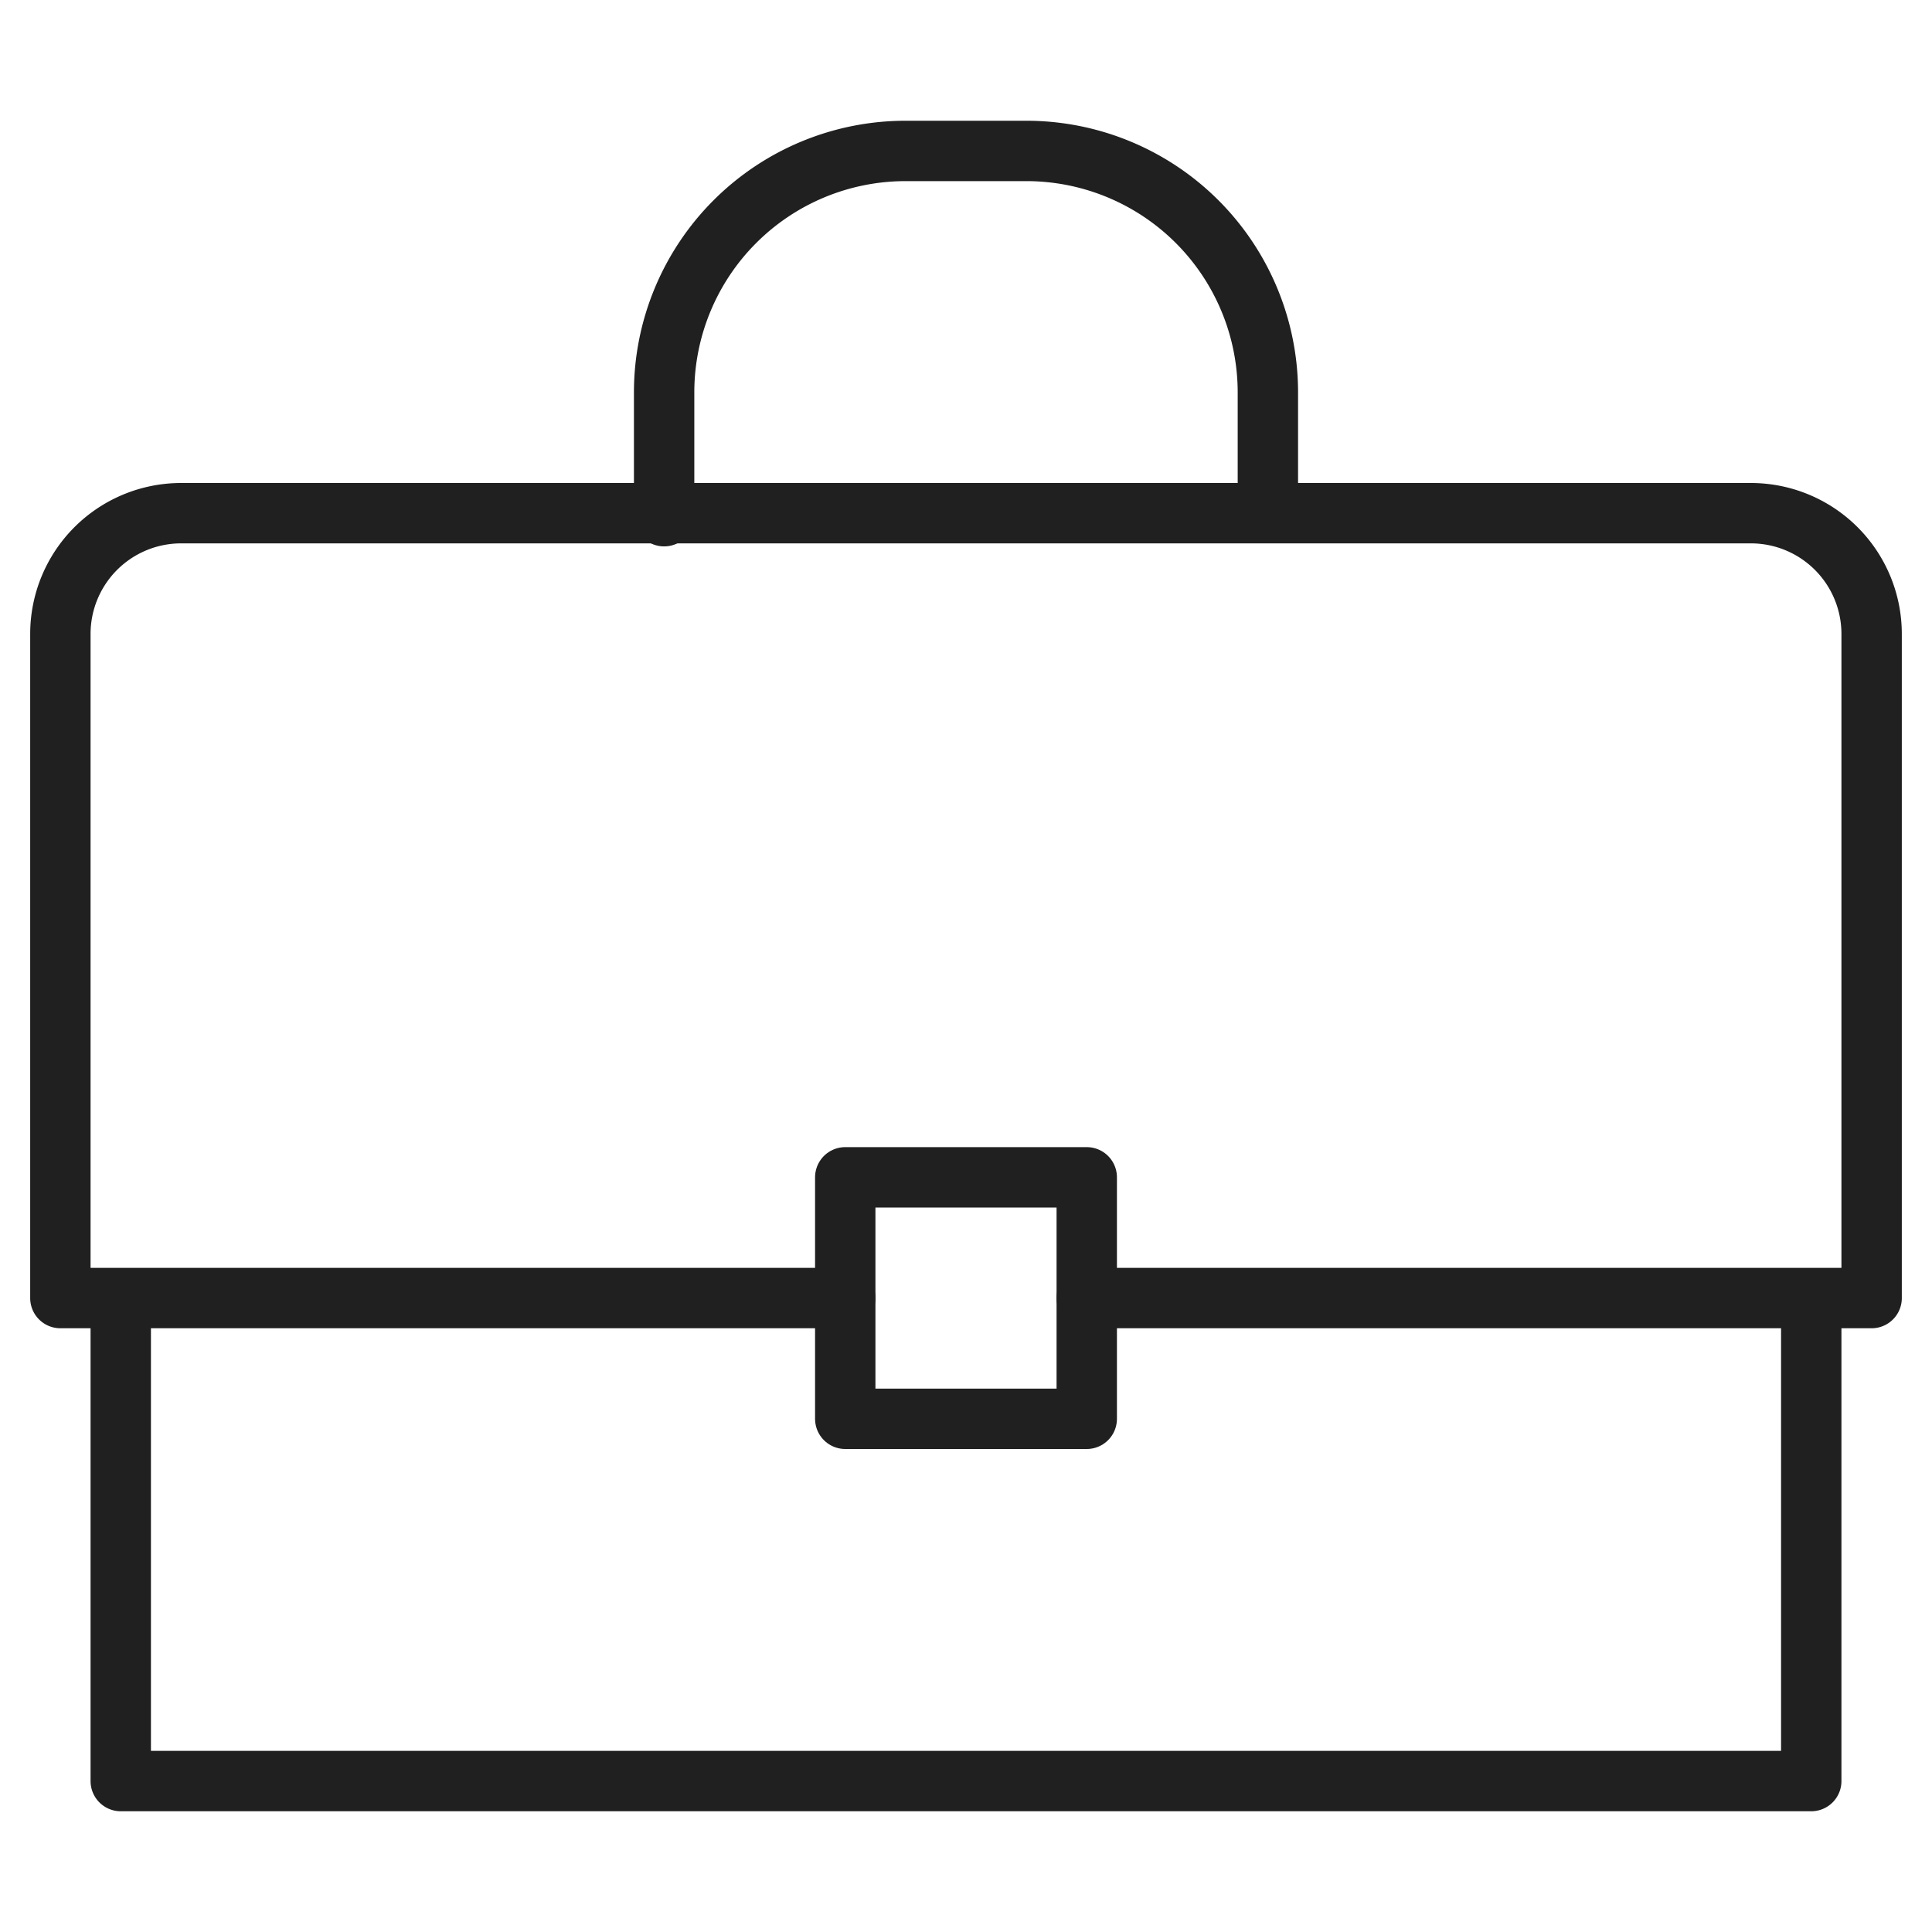 <svg xmlns="http://www.w3.org/2000/svg" viewBox="0 0 64 64" aria-labelledby="title" aria-describedby="desc"><path data-name="layer2" d="M22 17.1V13a8 8 0 0 1 8-8h4a8 8 0 0 1 8 8v3.9" fill="none" stroke="#202020" stroke-miterlimit="10" stroke-width="2" stroke-linejoin="round" stroke-linecap="round"/><path data-name="layer1" d="M36 43h26V21a4 4 0 0 0-4-4H6a4 4 0 0 0-4 4v22h26m32 0v16H4V43" fill="none" stroke="#202020" stroke-miterlimit="10" stroke-width="2" stroke-linejoin="round" stroke-linecap="round"/><path data-name="layer1" fill="none" stroke="#202020" stroke-miterlimit="10" stroke-width="2" d="M28 39h8v8h-8z" stroke-linejoin="round" stroke-linecap="round"/></svg>